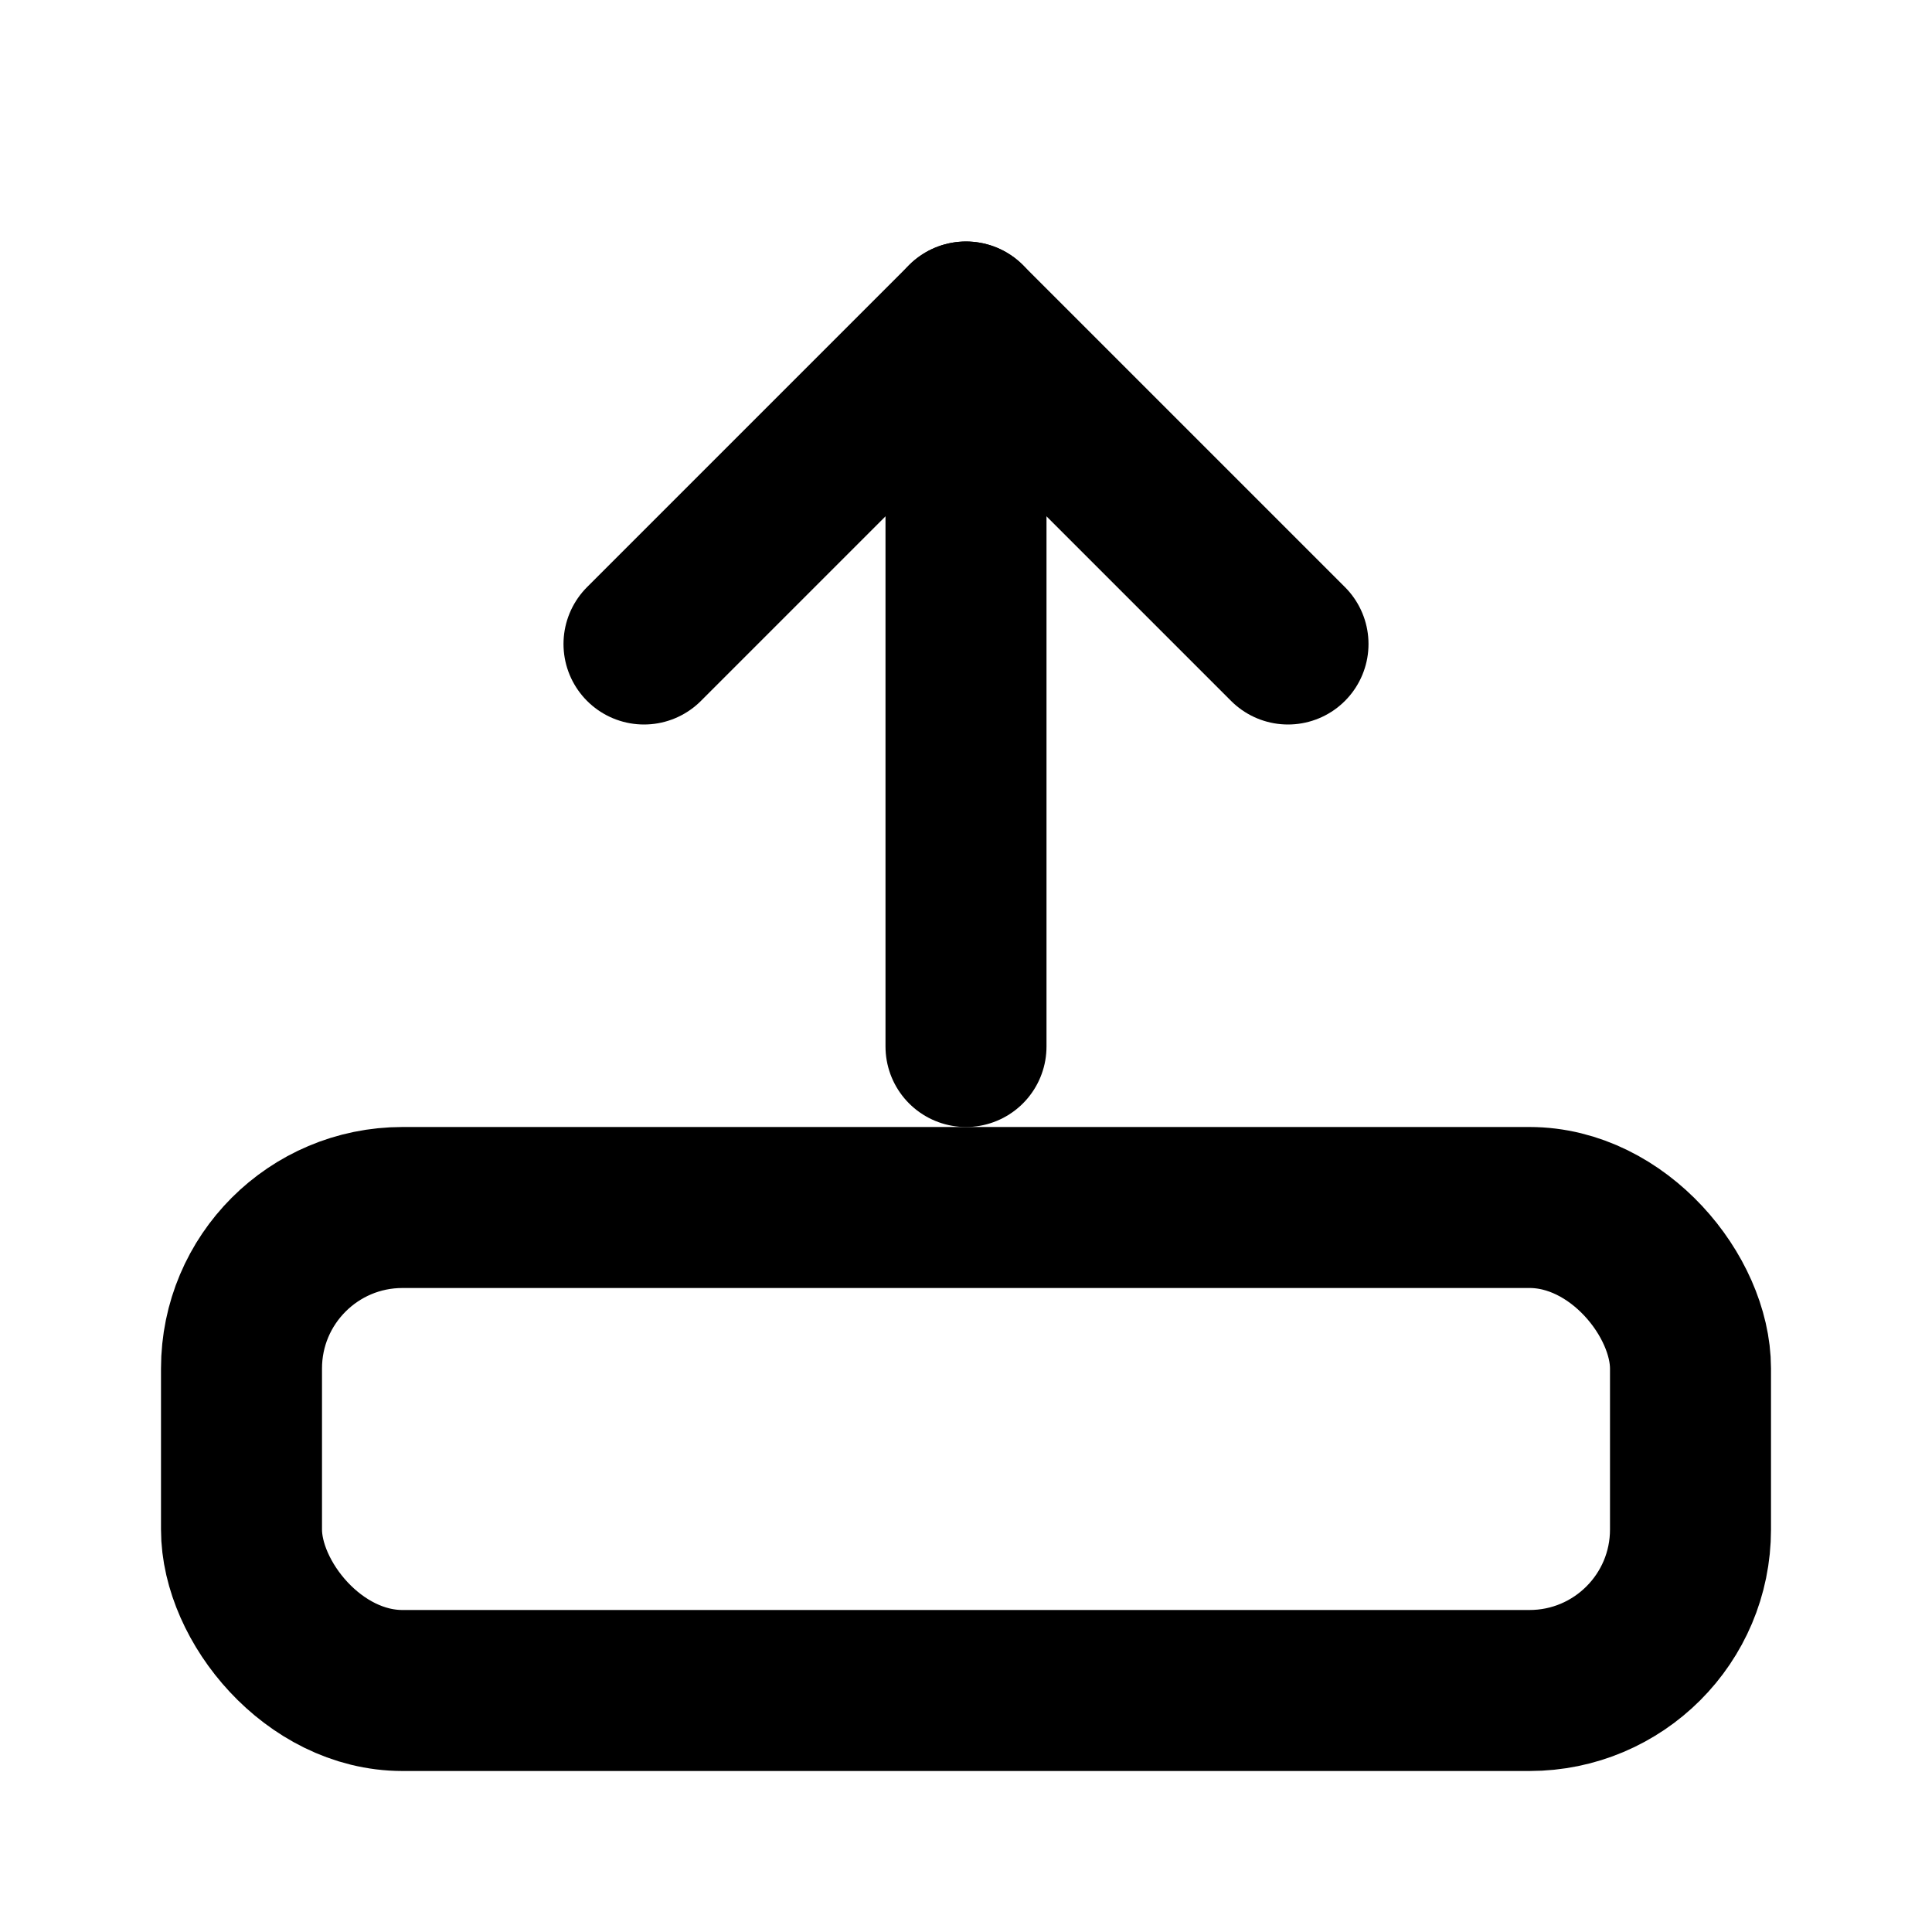 <svg xmlns="http://www.w3.org/2000/svg" width="512" height="512" viewBox="0 0 24 24" fill="none" stroke="currentColor" stroke-width="2" stroke-linecap="round" stroke-linejoin="round">

<rect x="3" y="15" width="18" height="6" rx="2"/>
<path d="M12 4v9"/>
<path d="M8 8l4-4 4 4"/>

</svg>
